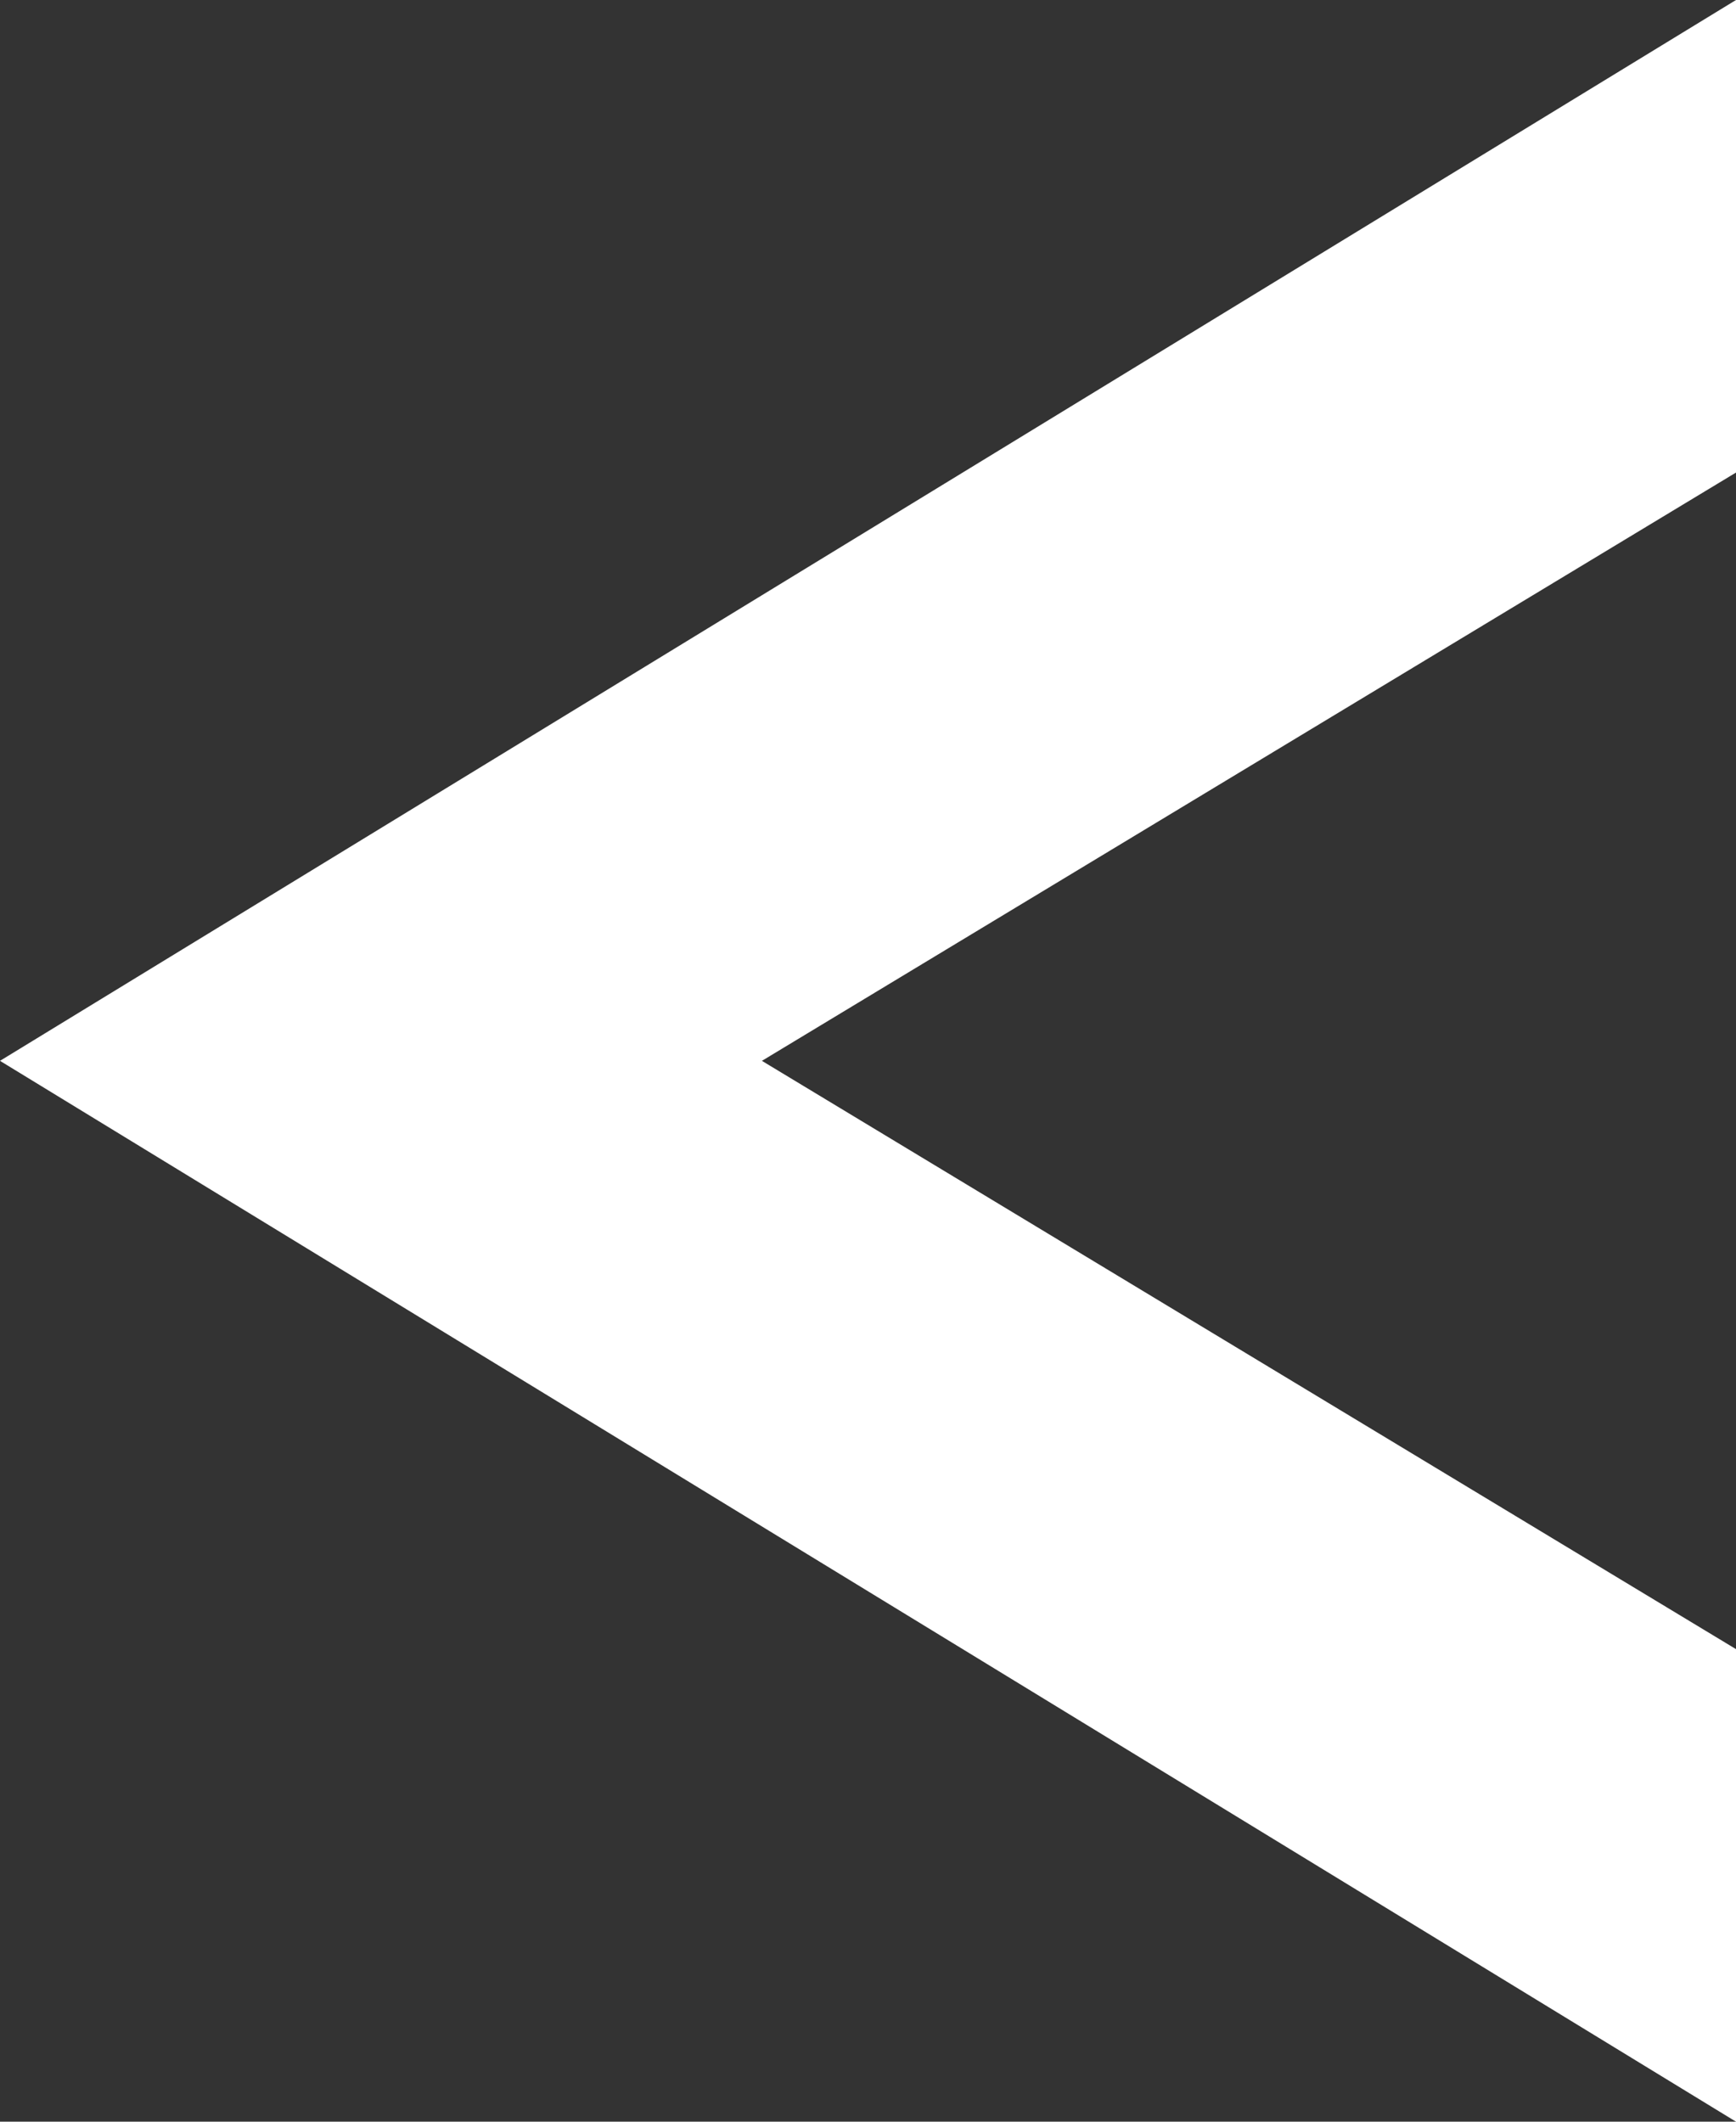 <?xml version="1.0" encoding="utf-8"?>
<!-- Generator: Adobe Illustrator 19.1.0, SVG Export Plug-In . SVG Version: 6.00 Build 0)  -->
<svg version="1.1" id="Layer_1" xmlns="http://www.w3.org/2000/svg" xmlns:xlink="http://www.w3.org/1999/xlink" x="0px" y="0px"
	 viewBox="-296 386 18 22" style="enable-background:new -296 386 18 22;" xml:space="preserve">
<rect x="-296" y="386" width="18" height="22" fill="#333333" stroke="none"/>
<style type="text/css">
	.st0{fill:#FFFFFF;}
</style>
<g id="arrow-left">
	<polygon class="st0" points="-296,397 -278,408 -278,403.1 -288.1,397 -278,390.9 -278,386 	"/>
</g>
</svg>
